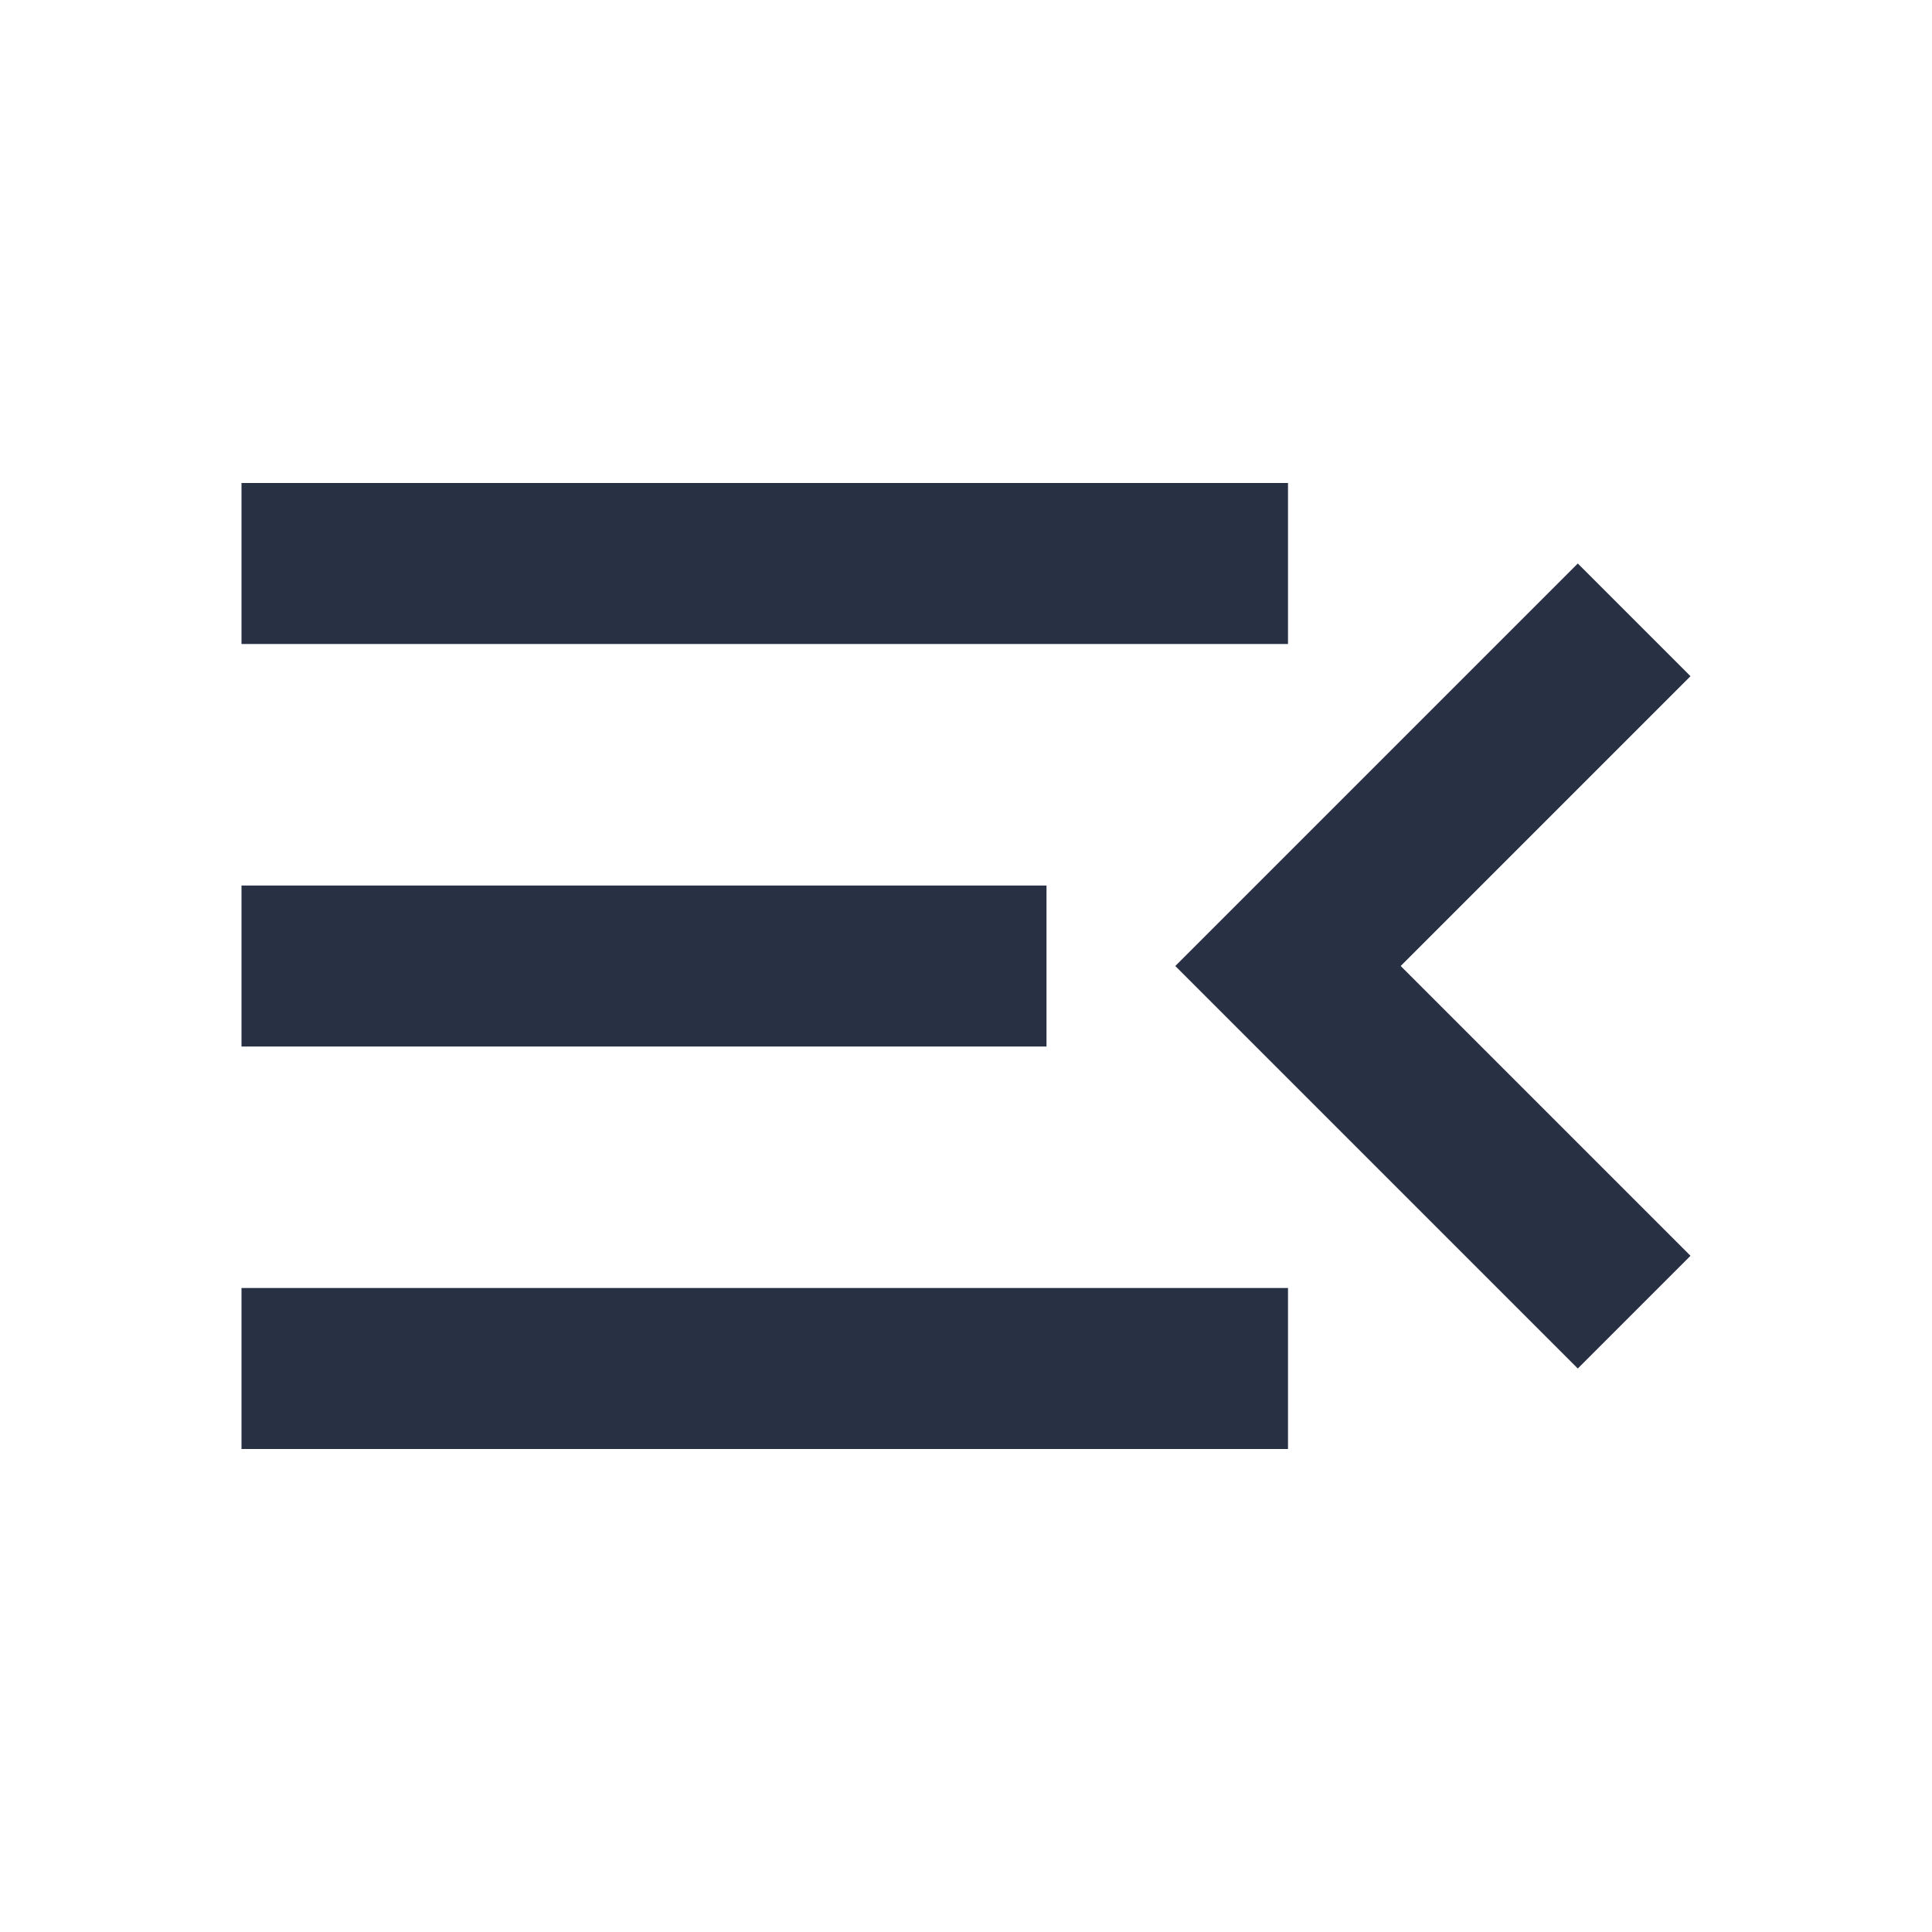 <svg xmlns="http://www.w3.org/2000/svg" height="24px" viewBox="0 -960 960 960" width="24px" fill="#283044"><path d="M120-240v-80h520v80H120Zm664-40L584-480l200-200 56 56-144 144 144 144-56 56ZM120-440v-80h400v80H120Zm0-200v-80h520v80H120Z"/></svg>